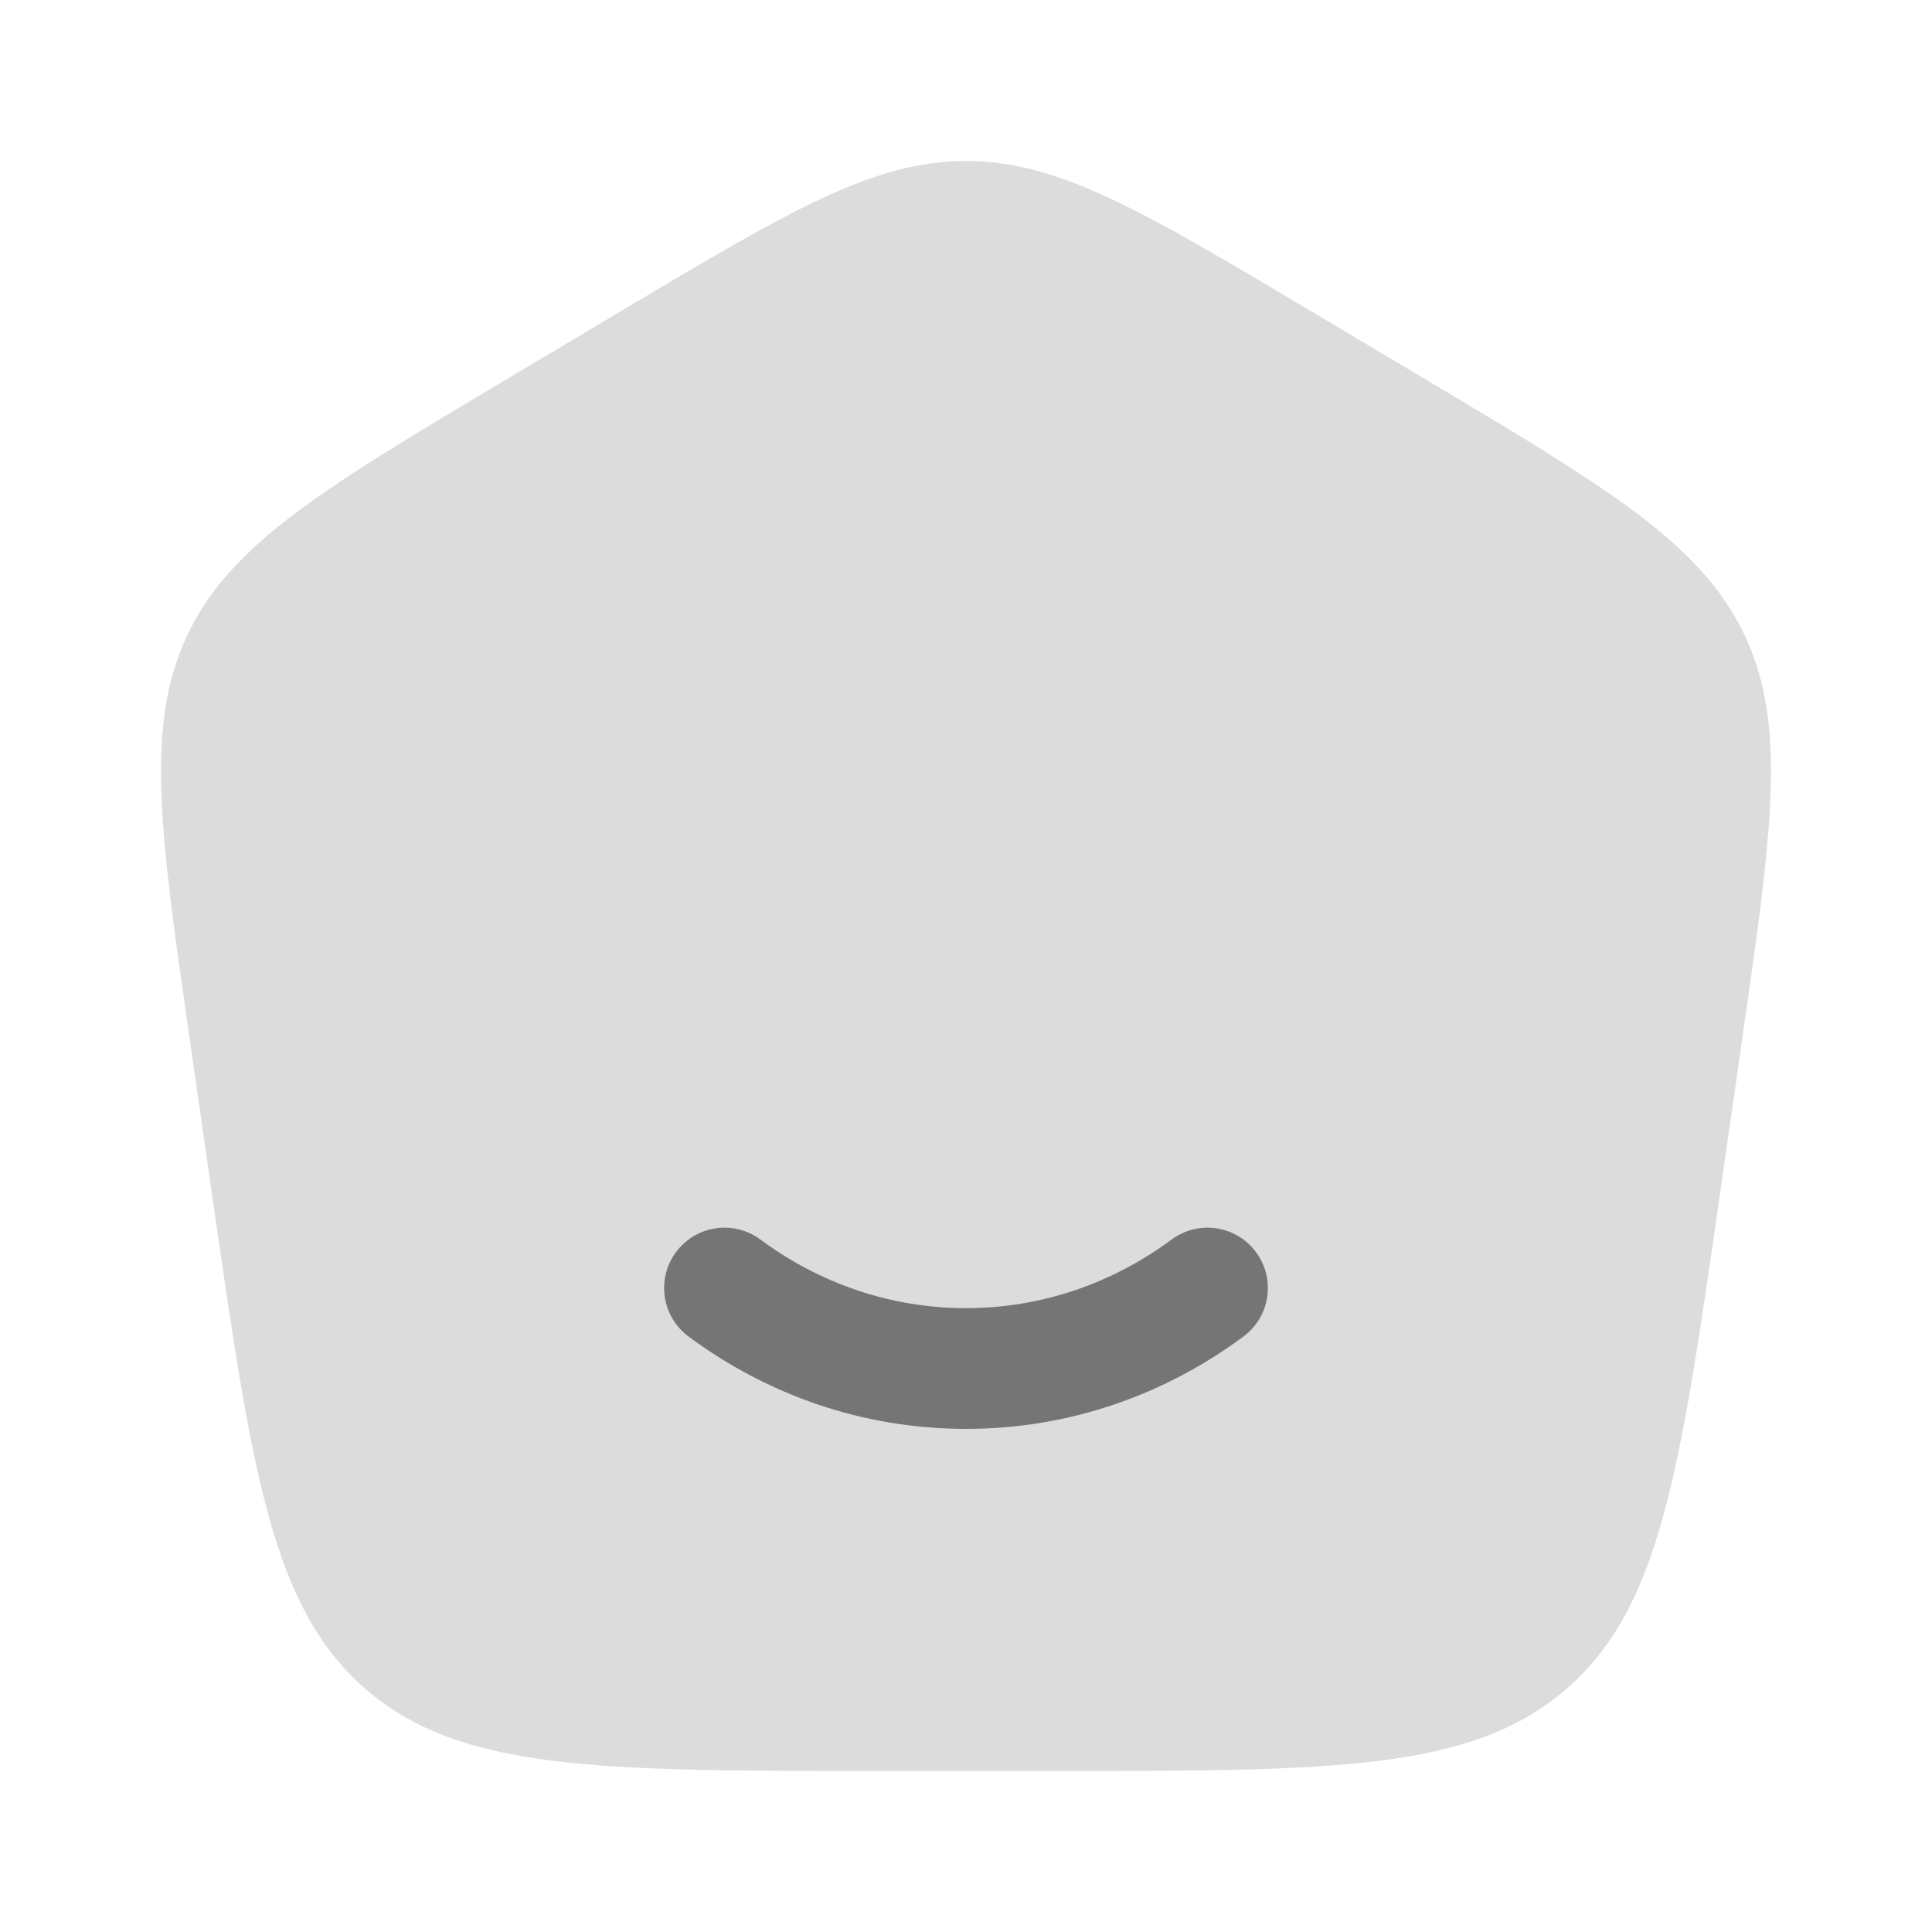 <svg width="32" height="32" viewBox="0 0 32 32" fill="none" xmlns="http://www.w3.org/2000/svg">
<path opacity="0.5" d="M14.525 29.333H17.474C22.07 29.333 24.367 29.333 25.934 27.984C27.501 26.634 27.826 24.376 28.476 19.86L28.476 19.86L28.847 17.276C29.353 13.76 29.606 12.002 28.886 10.499C28.165 8.996 26.631 8.082 23.564 6.255L21.717 5.155C18.931 3.496 17.538 2.666 15.999 2.666C14.46 2.666 13.067 3.496 10.282 5.155L8.435 6.255L8.435 6.255C5.368 8.082 3.834 8.996 3.113 10.499C2.393 12.002 2.646 13.76 3.151 17.276L3.523 19.86C4.173 24.376 4.498 26.634 6.065 27.984C7.631 29.333 9.929 29.333 14.525 29.333Z" fill="#BABABA"/>
<path d="M12.595 20.531C12.152 20.202 11.526 20.295 11.197 20.739C10.868 21.182 10.961 21.808 11.405 22.137C12.701 23.099 14.287 23.667 16 23.667C17.713 23.667 19.299 23.099 20.596 22.137C21.039 21.808 21.132 21.182 20.803 20.739C20.475 20.295 19.848 20.202 19.405 20.531C18.433 21.25 17.261 21.667 16 21.667C14.739 21.667 13.567 21.25 12.595 20.531Z" fill="#757575"/>
</svg>
